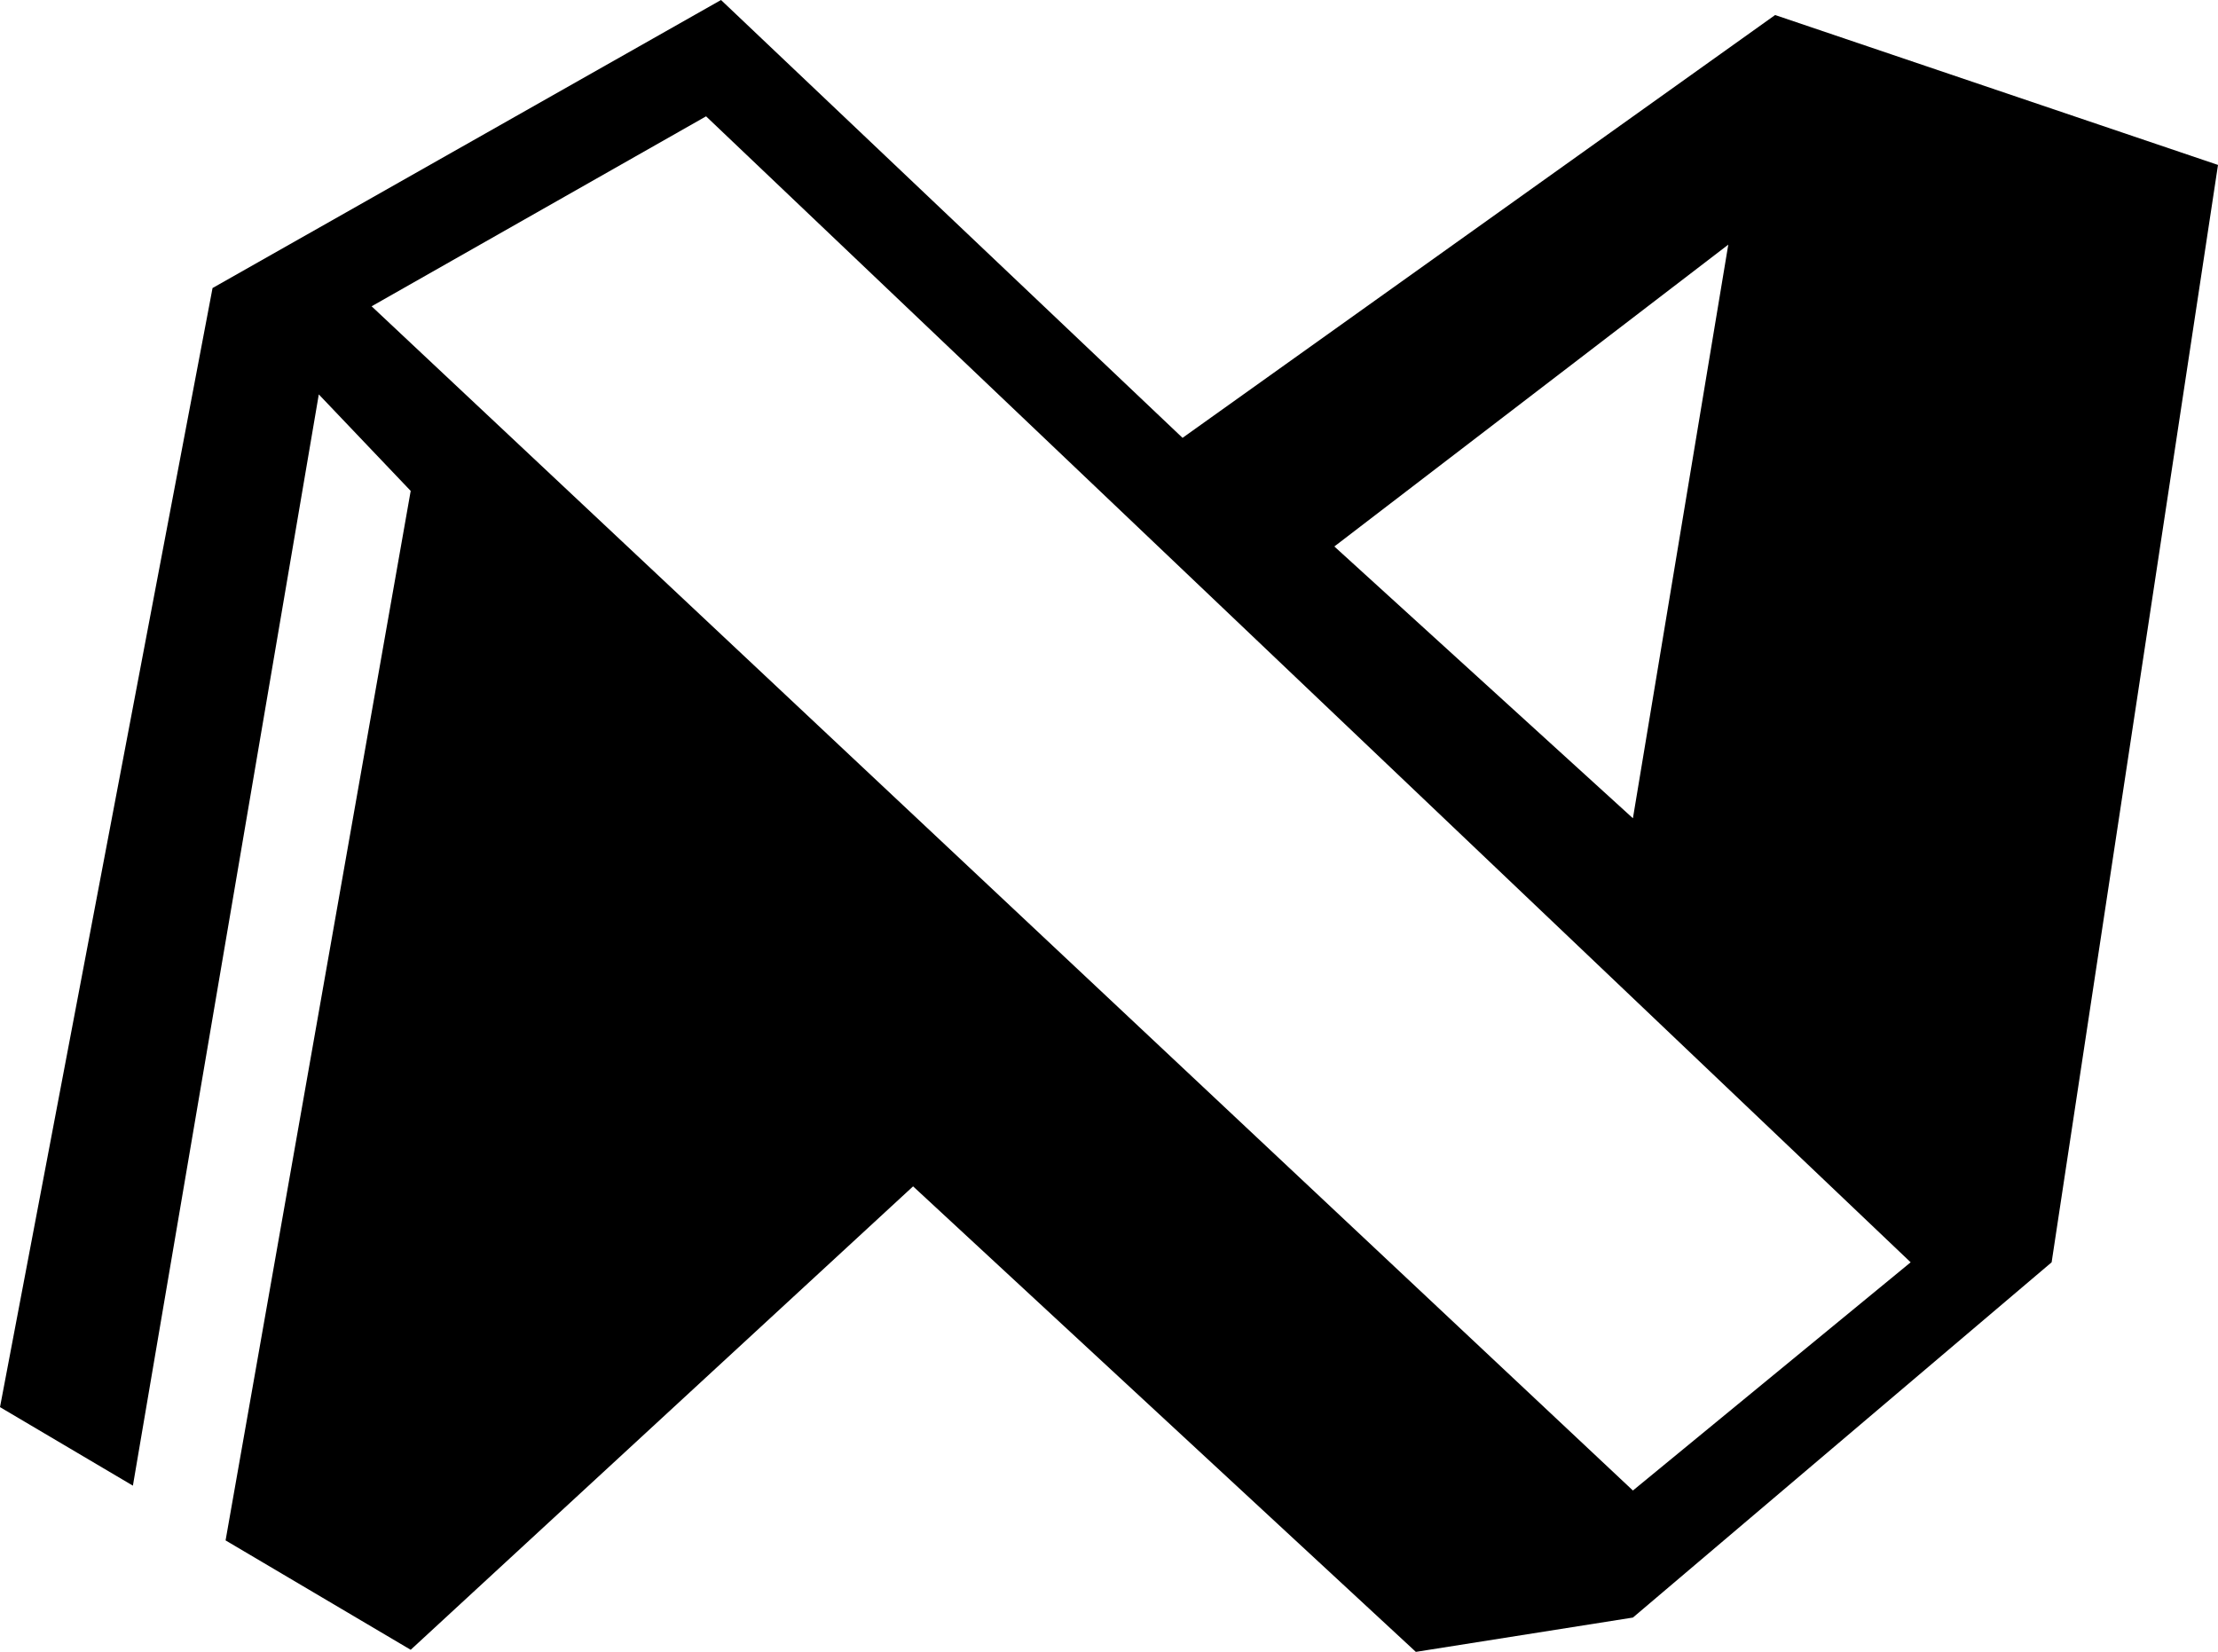 <?xml version="1.0" encoding="UTF-8"?><svg version="1.1" width="333px" height="248px" viewBox="0 0 333.0 248.0" xmlns="http://www.w3.org/2000/svg" xmlns:xlink="http://www.w3.org/1999/xlink"><defs><clipPath id="i0"><path d="M512,0 L512,512 L0,512 L0,0 L512,0 Z"></path></clipPath><clipPath id="i1"><path d="M108.25,0 L177.541,65.736 L266.507,2.256 L333,24.761 L308.022,189.513 L245.159,242.847 L212.569,248 L137.086,178.11 L61.66,247.687 L33.867,231.264 L61.66,73.702 L47.863,59.213 L19.953,223.046 L0,211.255 L31.911,43.244 L108.25,0 Z M106.006,17.465 L55.792,45.984 L245.159,223.774 L286.856,189.513 L106.006,17.465 Z M259.476,36.73 L200.332,82.043 L245.159,122.848 L259.476,36.73 Z"></path></clipPath></defs><g transform="translate(-90.0 -132.0)"><g clip-path="url(#i0)"><g transform="translate(90.0 132.0)"><g clip-path="url(#i1)"><polygon points="0,0 333,0 333,248 0,248 0,0" stroke="none" fill="#000000"></polygon></g></g></g></g></svg>